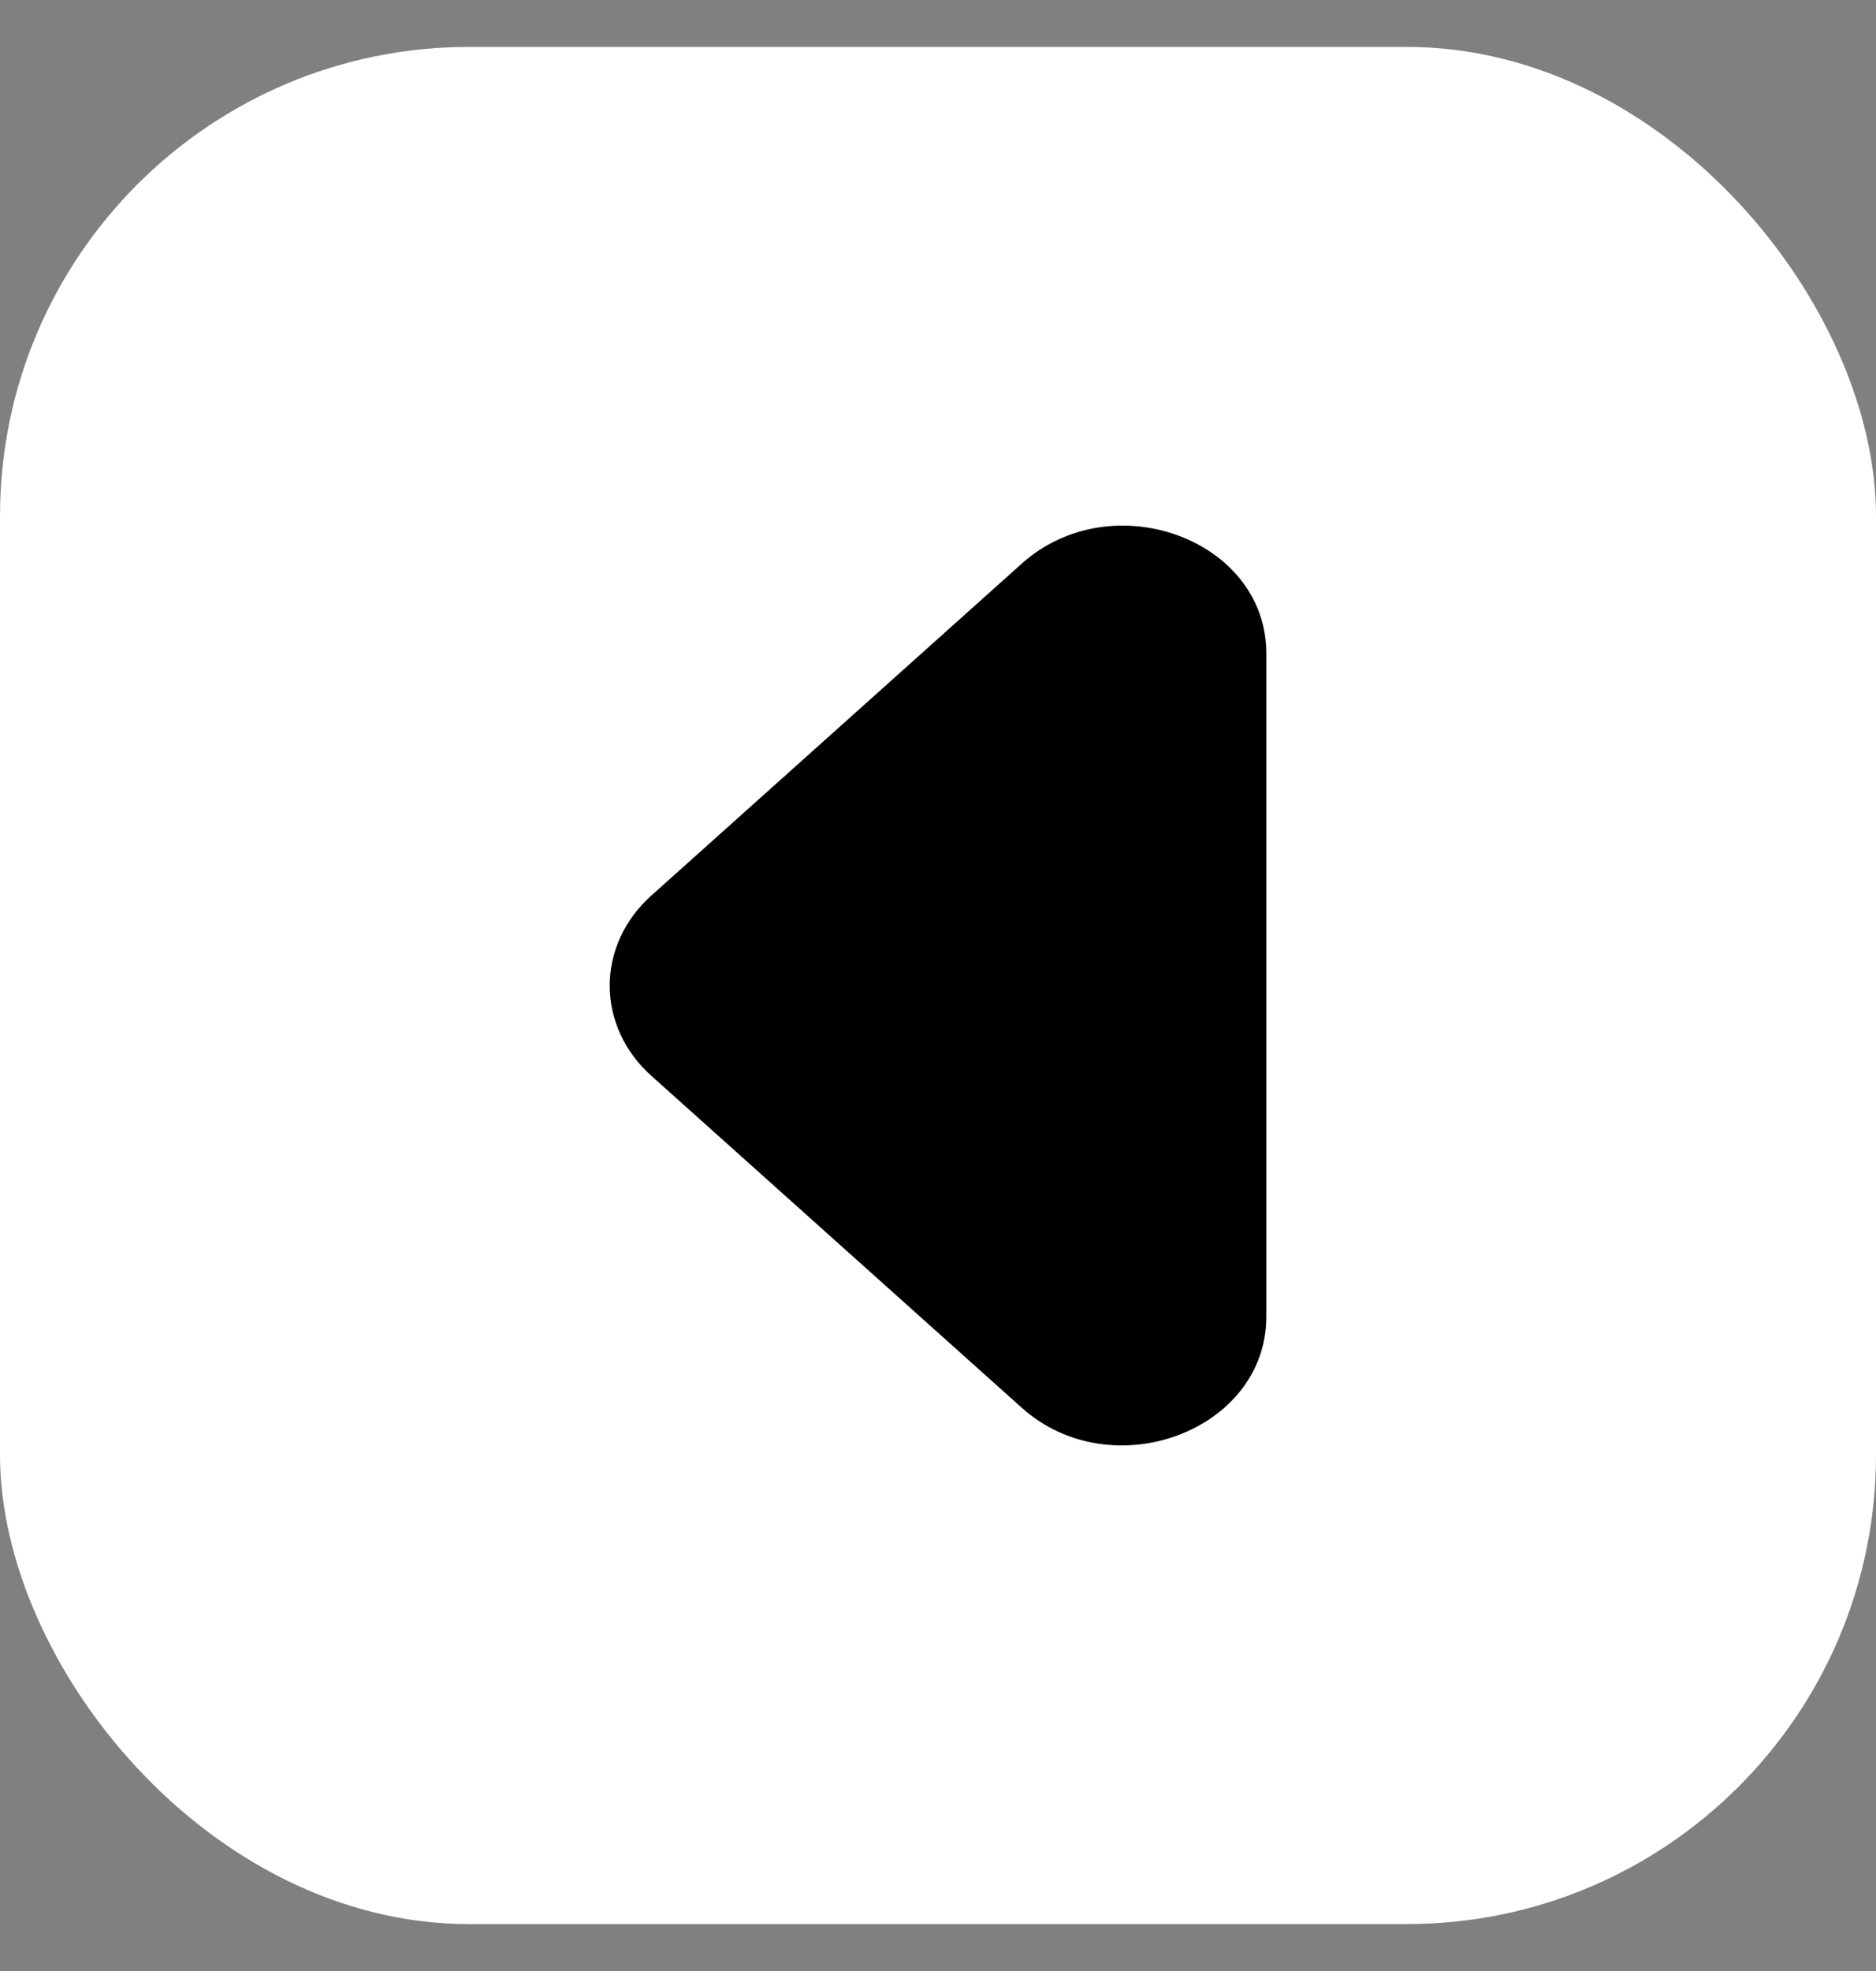 <svg width="20" height="21" viewBox="0 0 20 21" fill="none" xmlns="http://www.w3.org/2000/svg">
	<rect x="0" y="0" width="20" height="21" fill="#808080" stroke="none"/>
	<rect y="0.5" width="20" height="20" rx="5" fill="white" />
	<path
		d="M10.893 6.005L6.946 9.54C6.804 9.666 6.692 9.816 6.616 9.981C6.539 10.146 6.5 10.323 6.5 10.502C6.5 10.68 6.539 10.857 6.616 11.023C6.692 11.188 6.804 11.338 6.946 11.464L10.893 14.999C11.854 15.859 13.5 15.244 13.5 14.03V6.96C13.5 5.745 11.854 5.145 10.893 6.005Z"
		fill="black" />
</svg>
